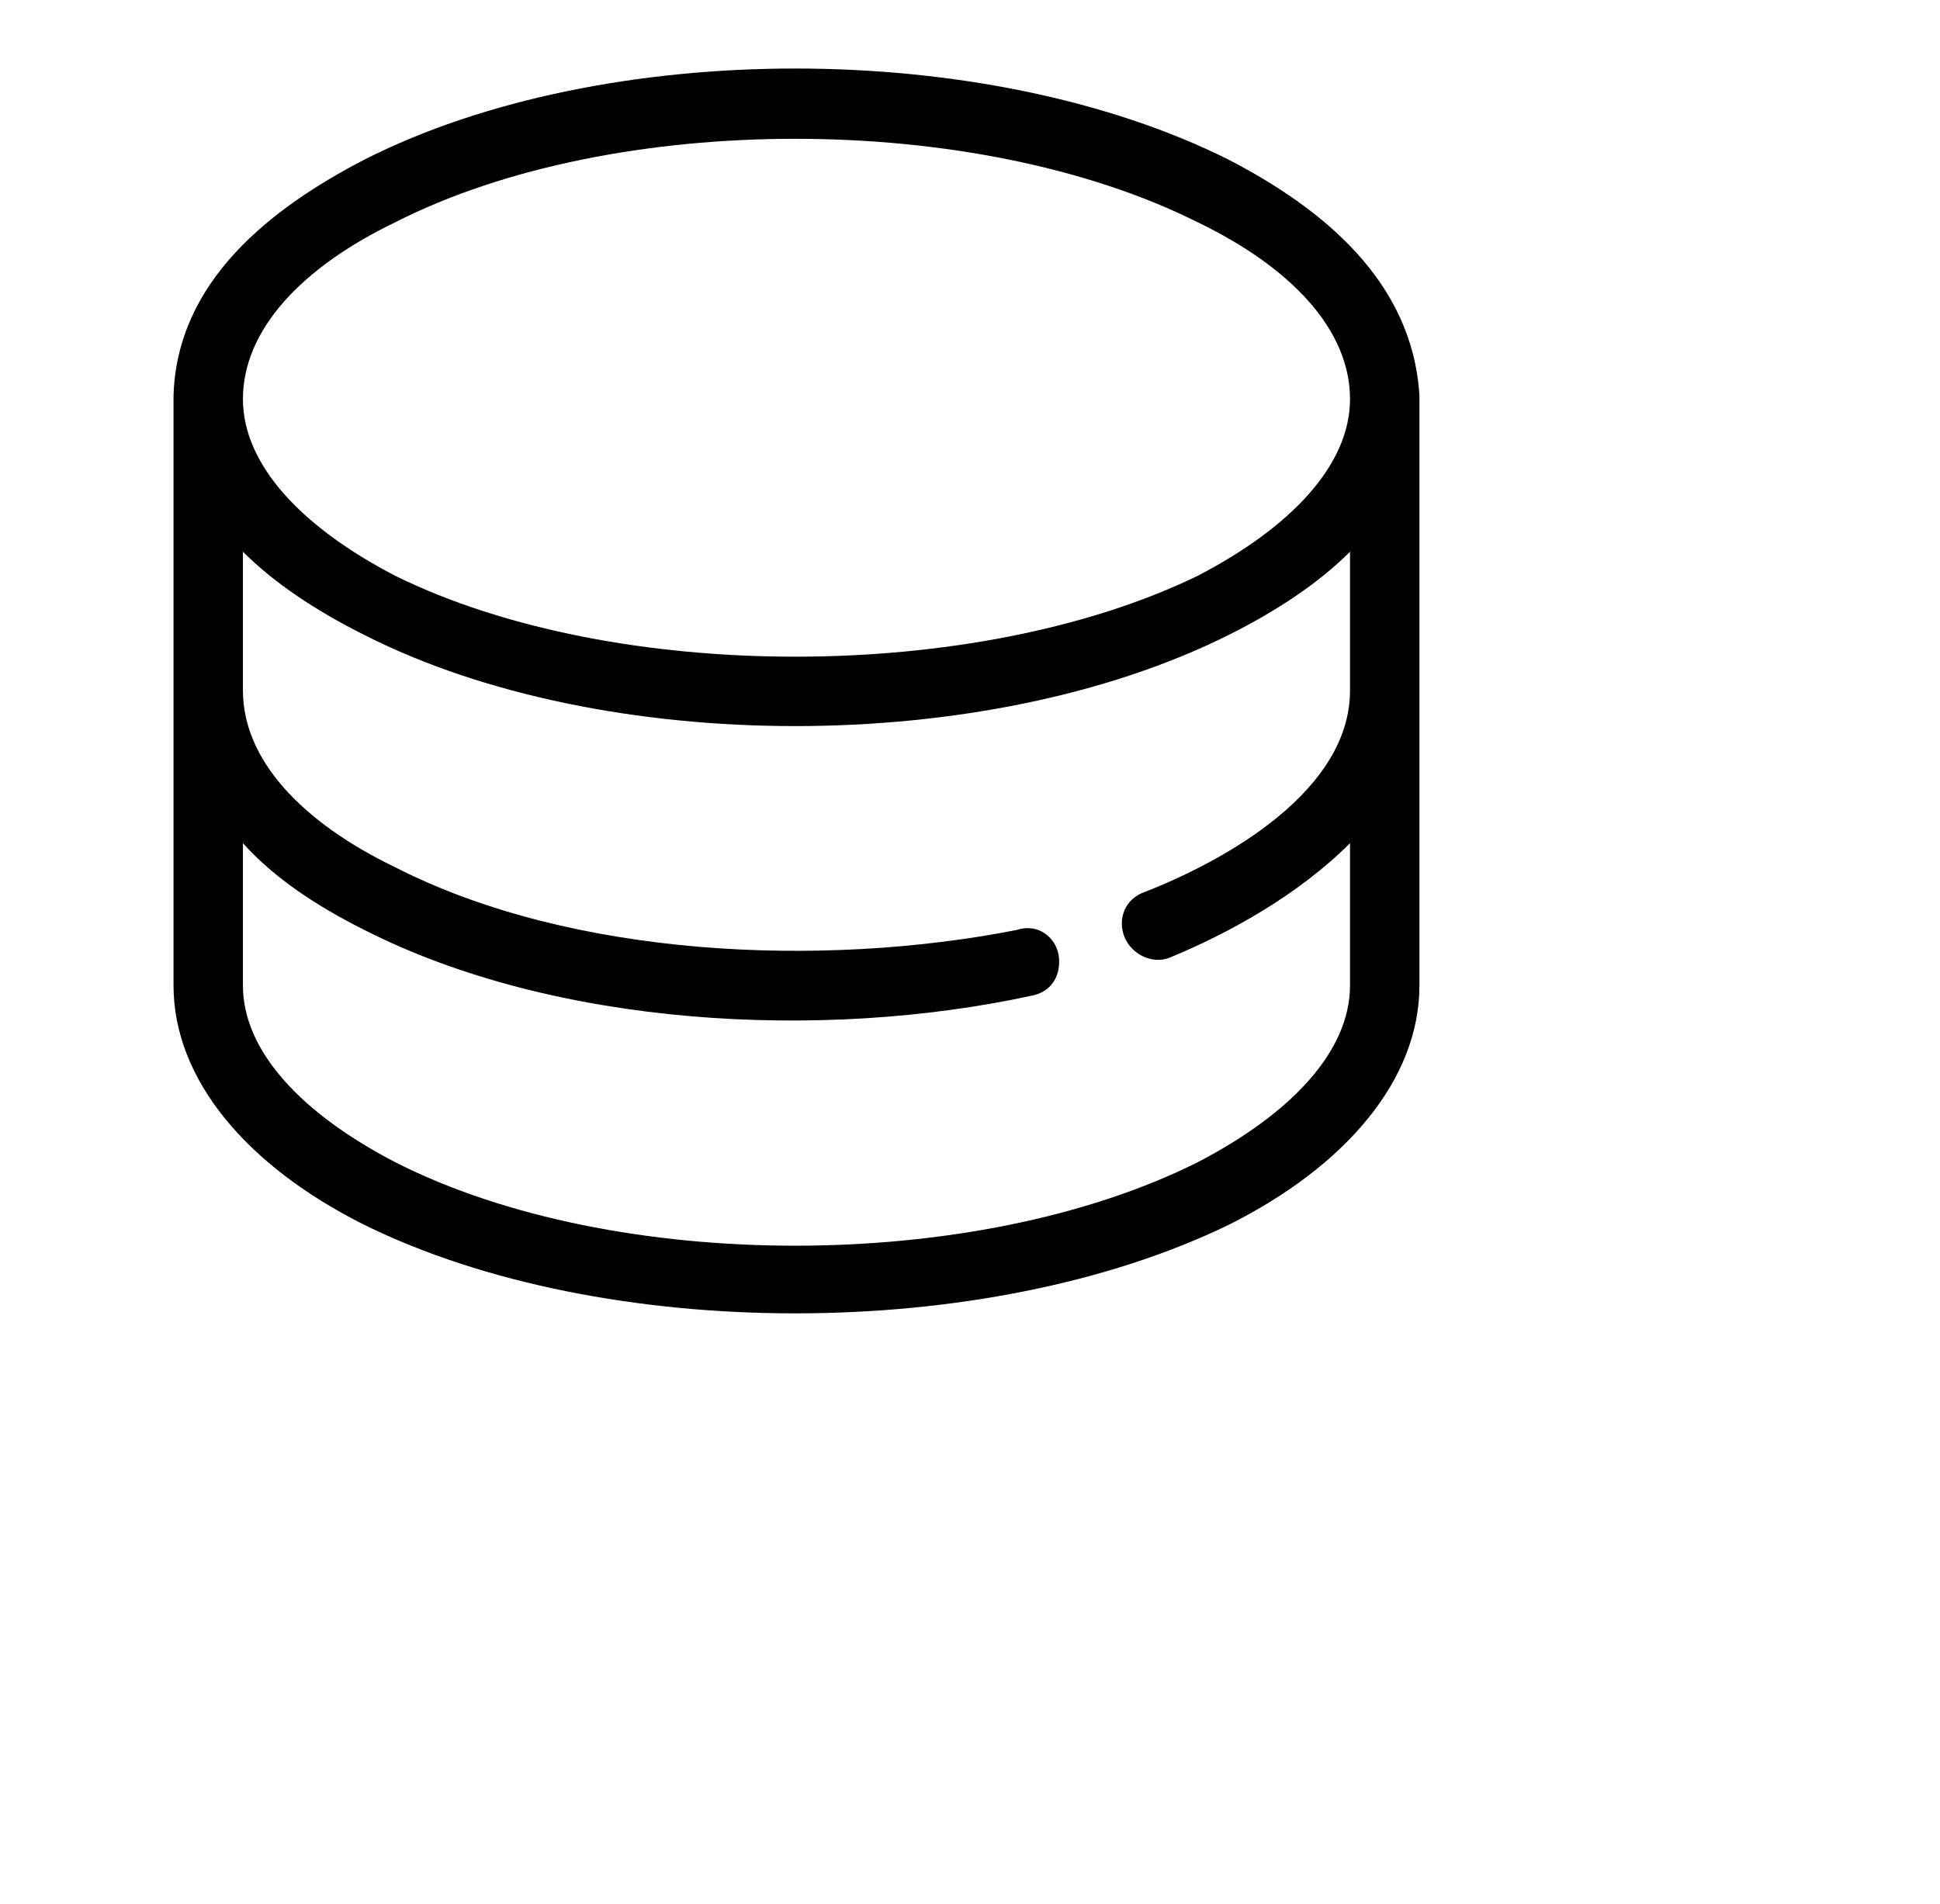 <svg xmlns="http://www.w3.org/2000/svg" xmlns:xlink="http://www.w3.org/1999/xlink" xml:space="preserve" version="1.1" style="shape-rendering:geometricPrecision;text-rendering:geometricPrecision;image-rendering:optimizeQuality;" viewBox="-50 -20 559 548.75" x="0px" y="0px" fill-rule="evenodd" clip-rule="evenodd"><defs><style type="text/css">
   
    .fil0 {fill:black;fill-rule:nonzero}
   
  </style></defs><g><path class="fil0" d="M304 26c27,14 53,35 55,68 0,57 0,113 0,170 0,27 -21,52 -55,69 -70,34 -180,34 -249,0 -34,-17 -55,-42 -55,-69 0,-57 0,-113 0,-170 1,-33 28,-54 55,-68 69,-35 179,-35 249,0zm35 113c-9,9 -21,17 -35,24 -70,35 -180,35 -249,0 -14,-7 -26,-15 -35,-24l0 40c0,20 17,38 44,51 51,26 123,29 179,18 6,-2 11,2 12,7 1,6 -2,11 -8,12 -60,13 -137,9 -192,-19 -14,-7 -26,-15 -35,-25l0 41c0,19 17,37 44,51 63,32 167,32 231,0 27,-14 44,-32 44,-51l0 -41c-15,15 -35,26 -52,33 -5,2 -11,-1 -13,-6 -2,-5 0,-11 6,-13 23,-9 59,-29 59,-58l0 -40zm-44 -95c-64,-32 -168,-32 -231,0 -27,13 -44,31 -44,51 0,19 17,37 44,51 63,31 167,31 231,0 27,-14 44,-32 44,-51 0,-20 -17,-38 -44,-51z"/></g></svg>